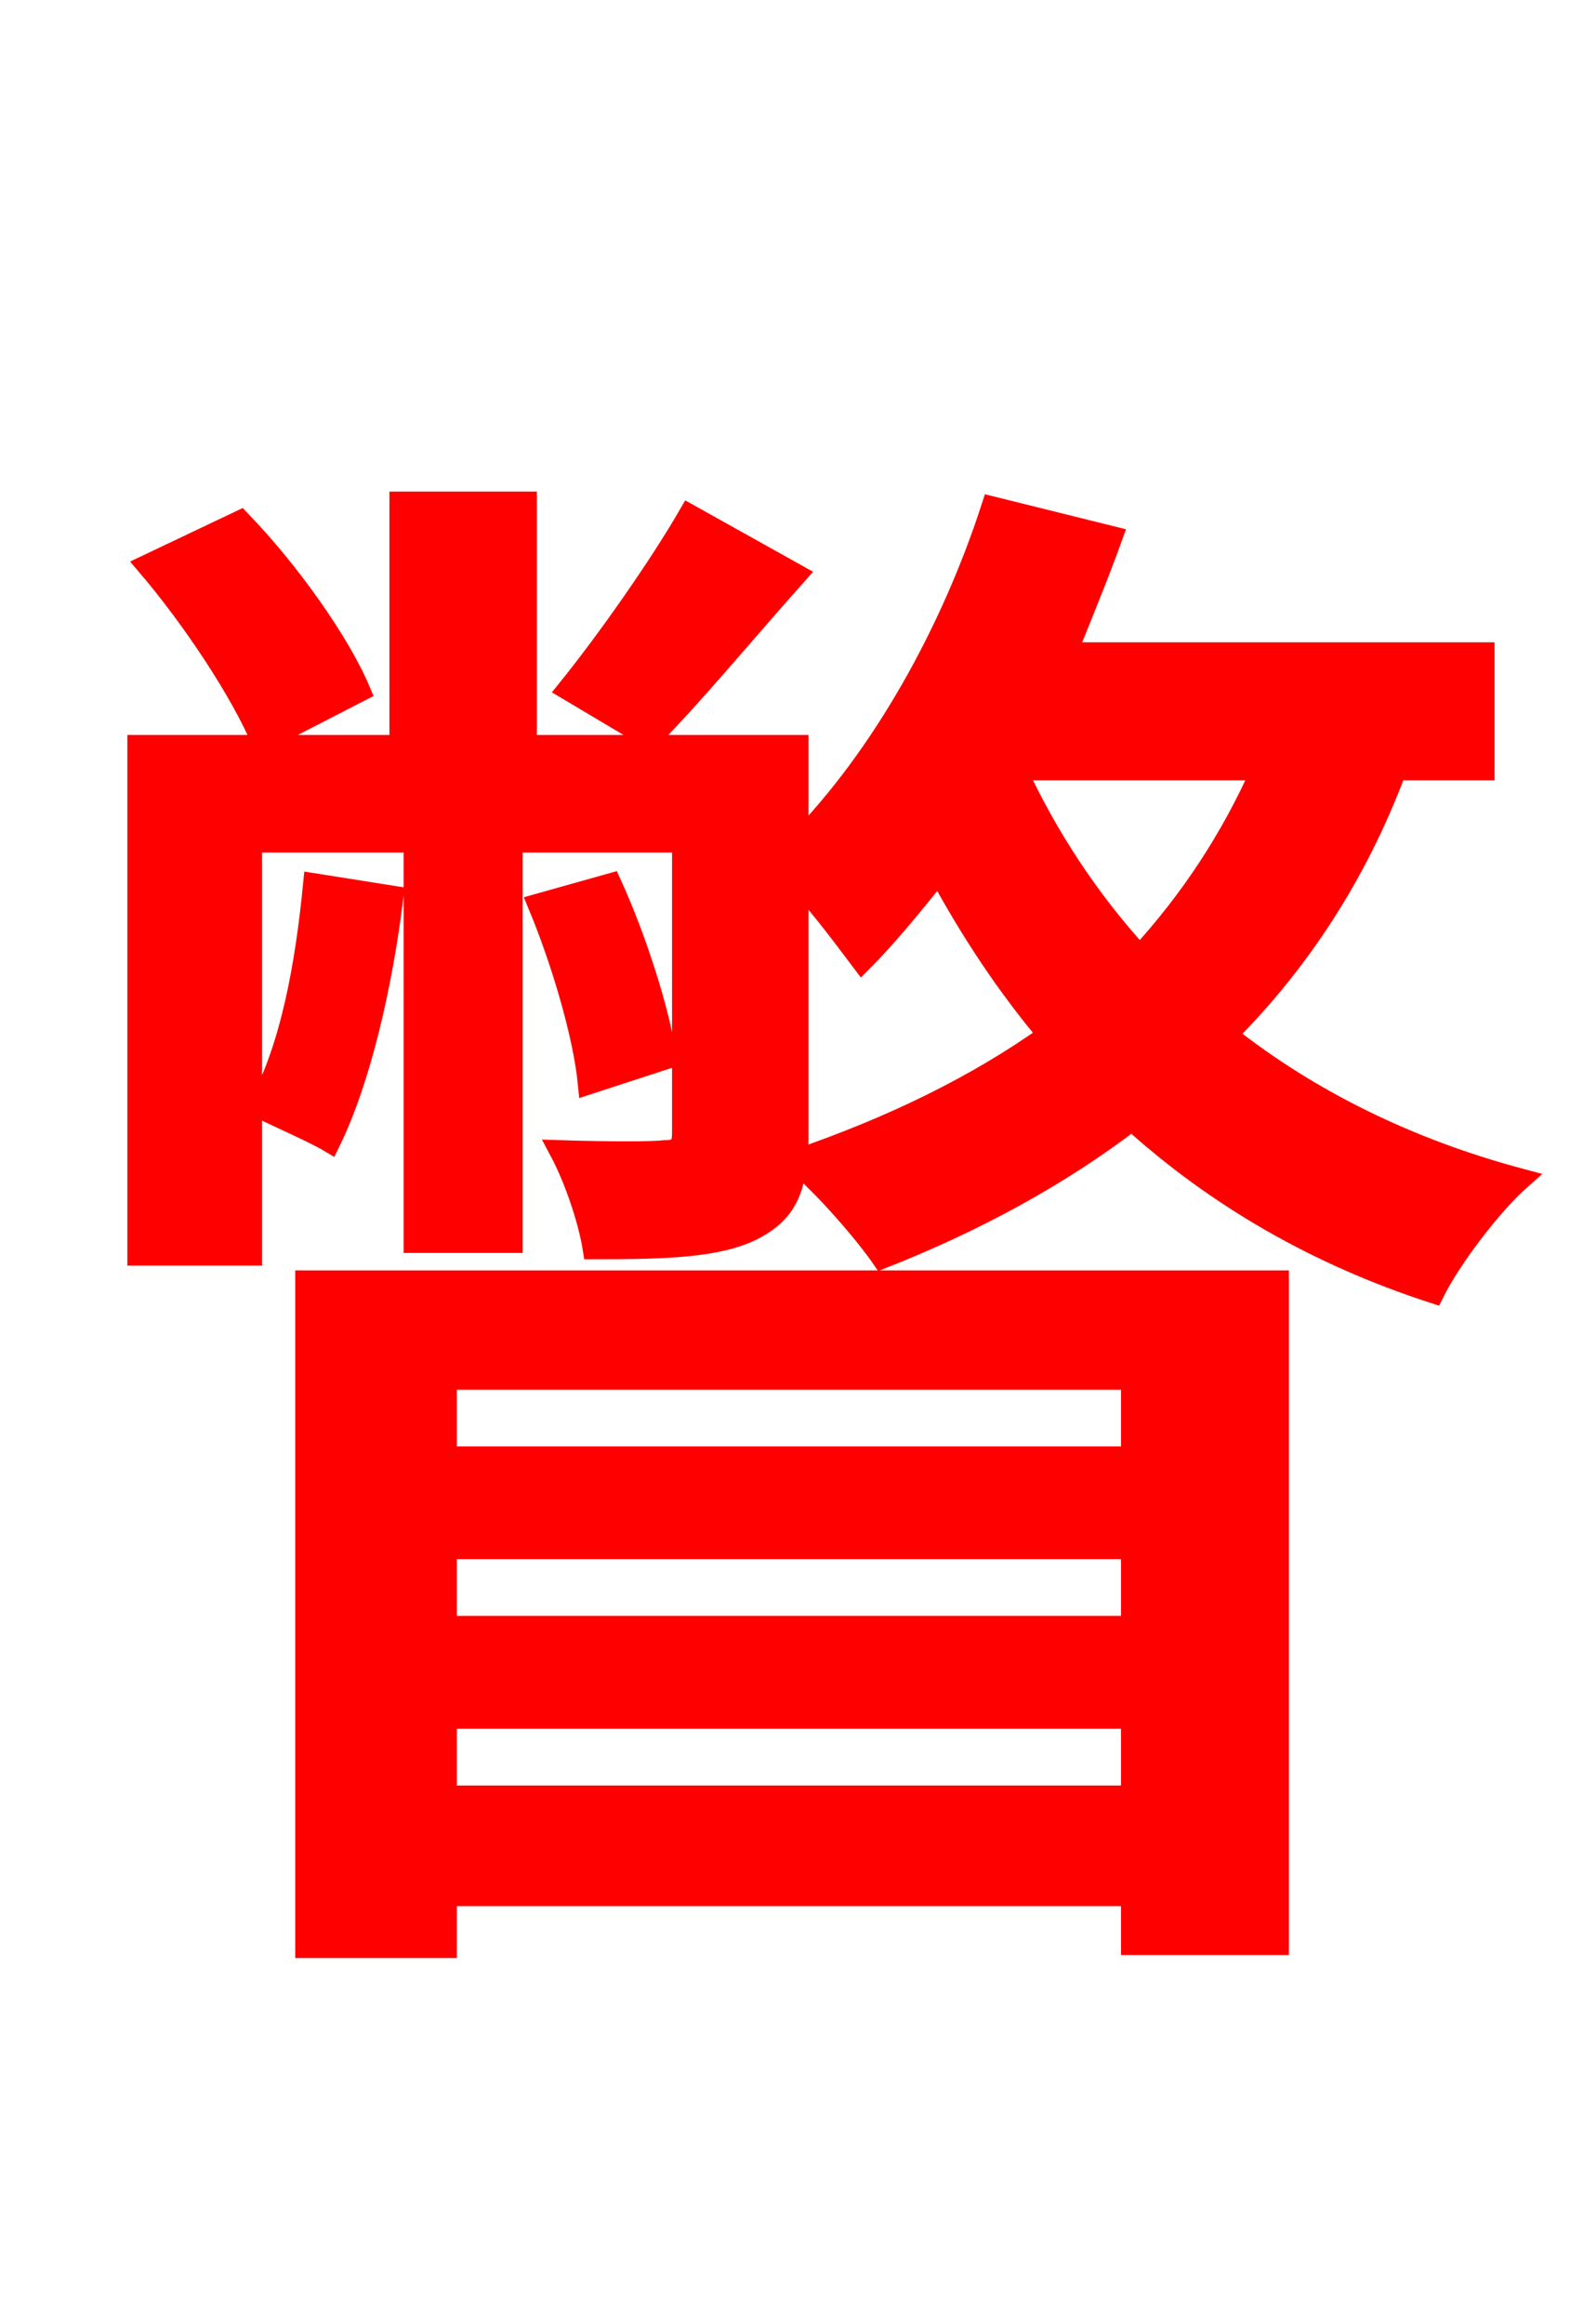 <svg xmlns="http://www.w3.org/2000/svg" xmlns:xlink="http://www.w3.org/1999/xlink" width="72" height="106.56"><path fill="red" stroke="red" d="M31.61 23.62C30.24 25.99 27.86 29.38 26.06 31.61L29.81 33.84C31.68 31.97 34.06 29.09 36.50 26.35ZM16.49 31.68C15.55 29.45 13.25 26.21 11.02 23.90L6.77 25.92C8.86 28.37 11.09 31.75 12.02 33.98ZM51.91 63.22L51.91 66.82L20.45 66.82L20.45 63.22ZM20.45 74.59L20.45 70.99L51.91 70.99L51.91 74.59ZM20.45 82.37L20.45 78.77L51.91 78.77L51.91 82.37ZM14.04 89.28L20.45 89.28L20.45 86.90L51.91 86.90L51.91 89.14L58.61 89.14L58.61 58.75L14.04 58.75ZM14.40 40.54C14.04 44.21 13.39 47.95 11.88 50.76C12.74 51.19 14.40 51.91 15.12 52.34C16.49 49.54 17.50 45.22 18.00 41.11ZM36.58 40.39C37.66 41.54 38.88 43.20 39.53 44.06C40.75 42.84 41.90 41.40 43.06 39.96C44.50 42.62 46.15 45.14 48.10 47.45C44.78 49.82 40.90 51.70 36.50 53.21C36.58 52.85 36.58 52.42 36.58 51.98ZM57.89 35.28C56.45 38.52 54.58 41.33 52.27 43.85C49.90 41.26 48.02 38.38 46.58 35.28ZM68.04 35.28L68.04 29.95L48.89 29.95C49.61 28.15 50.33 26.42 50.98 24.62L45.50 23.26C43.63 29.02 40.46 34.70 36.58 38.66L36.58 34.20L24.12 34.20L24.12 23.04L18.36 23.04L18.36 34.20L6.34 34.20L6.34 57.53L11.52 57.53L11.52 38.59L19.01 38.59L19.01 56.95L23.47 56.95L23.47 38.59L31.32 38.59L31.32 51.91C31.32 52.56 31.18 52.78 30.46 52.78C29.95 52.85 27.86 52.85 25.70 52.78C26.35 54.00 27.00 55.87 27.22 57.24C30.53 57.24 32.90 57.17 34.49 56.38C35.78 55.73 36.36 54.86 36.50 53.28C37.80 54.36 39.67 56.52 40.46 57.67C44.64 56.02 48.53 53.93 51.91 51.34C55.80 54.86 60.41 57.53 65.74 59.26C66.53 57.67 68.40 55.22 69.70 54.07C64.58 52.70 60.05 50.47 56.23 47.45C59.54 44.14 62.21 40.10 64.01 35.28ZM30.53 48.53C30.24 46.44 29.16 43.06 28.01 40.54L24.70 41.47C25.78 44.06 26.78 47.45 27.00 49.68Z"/></svg>
